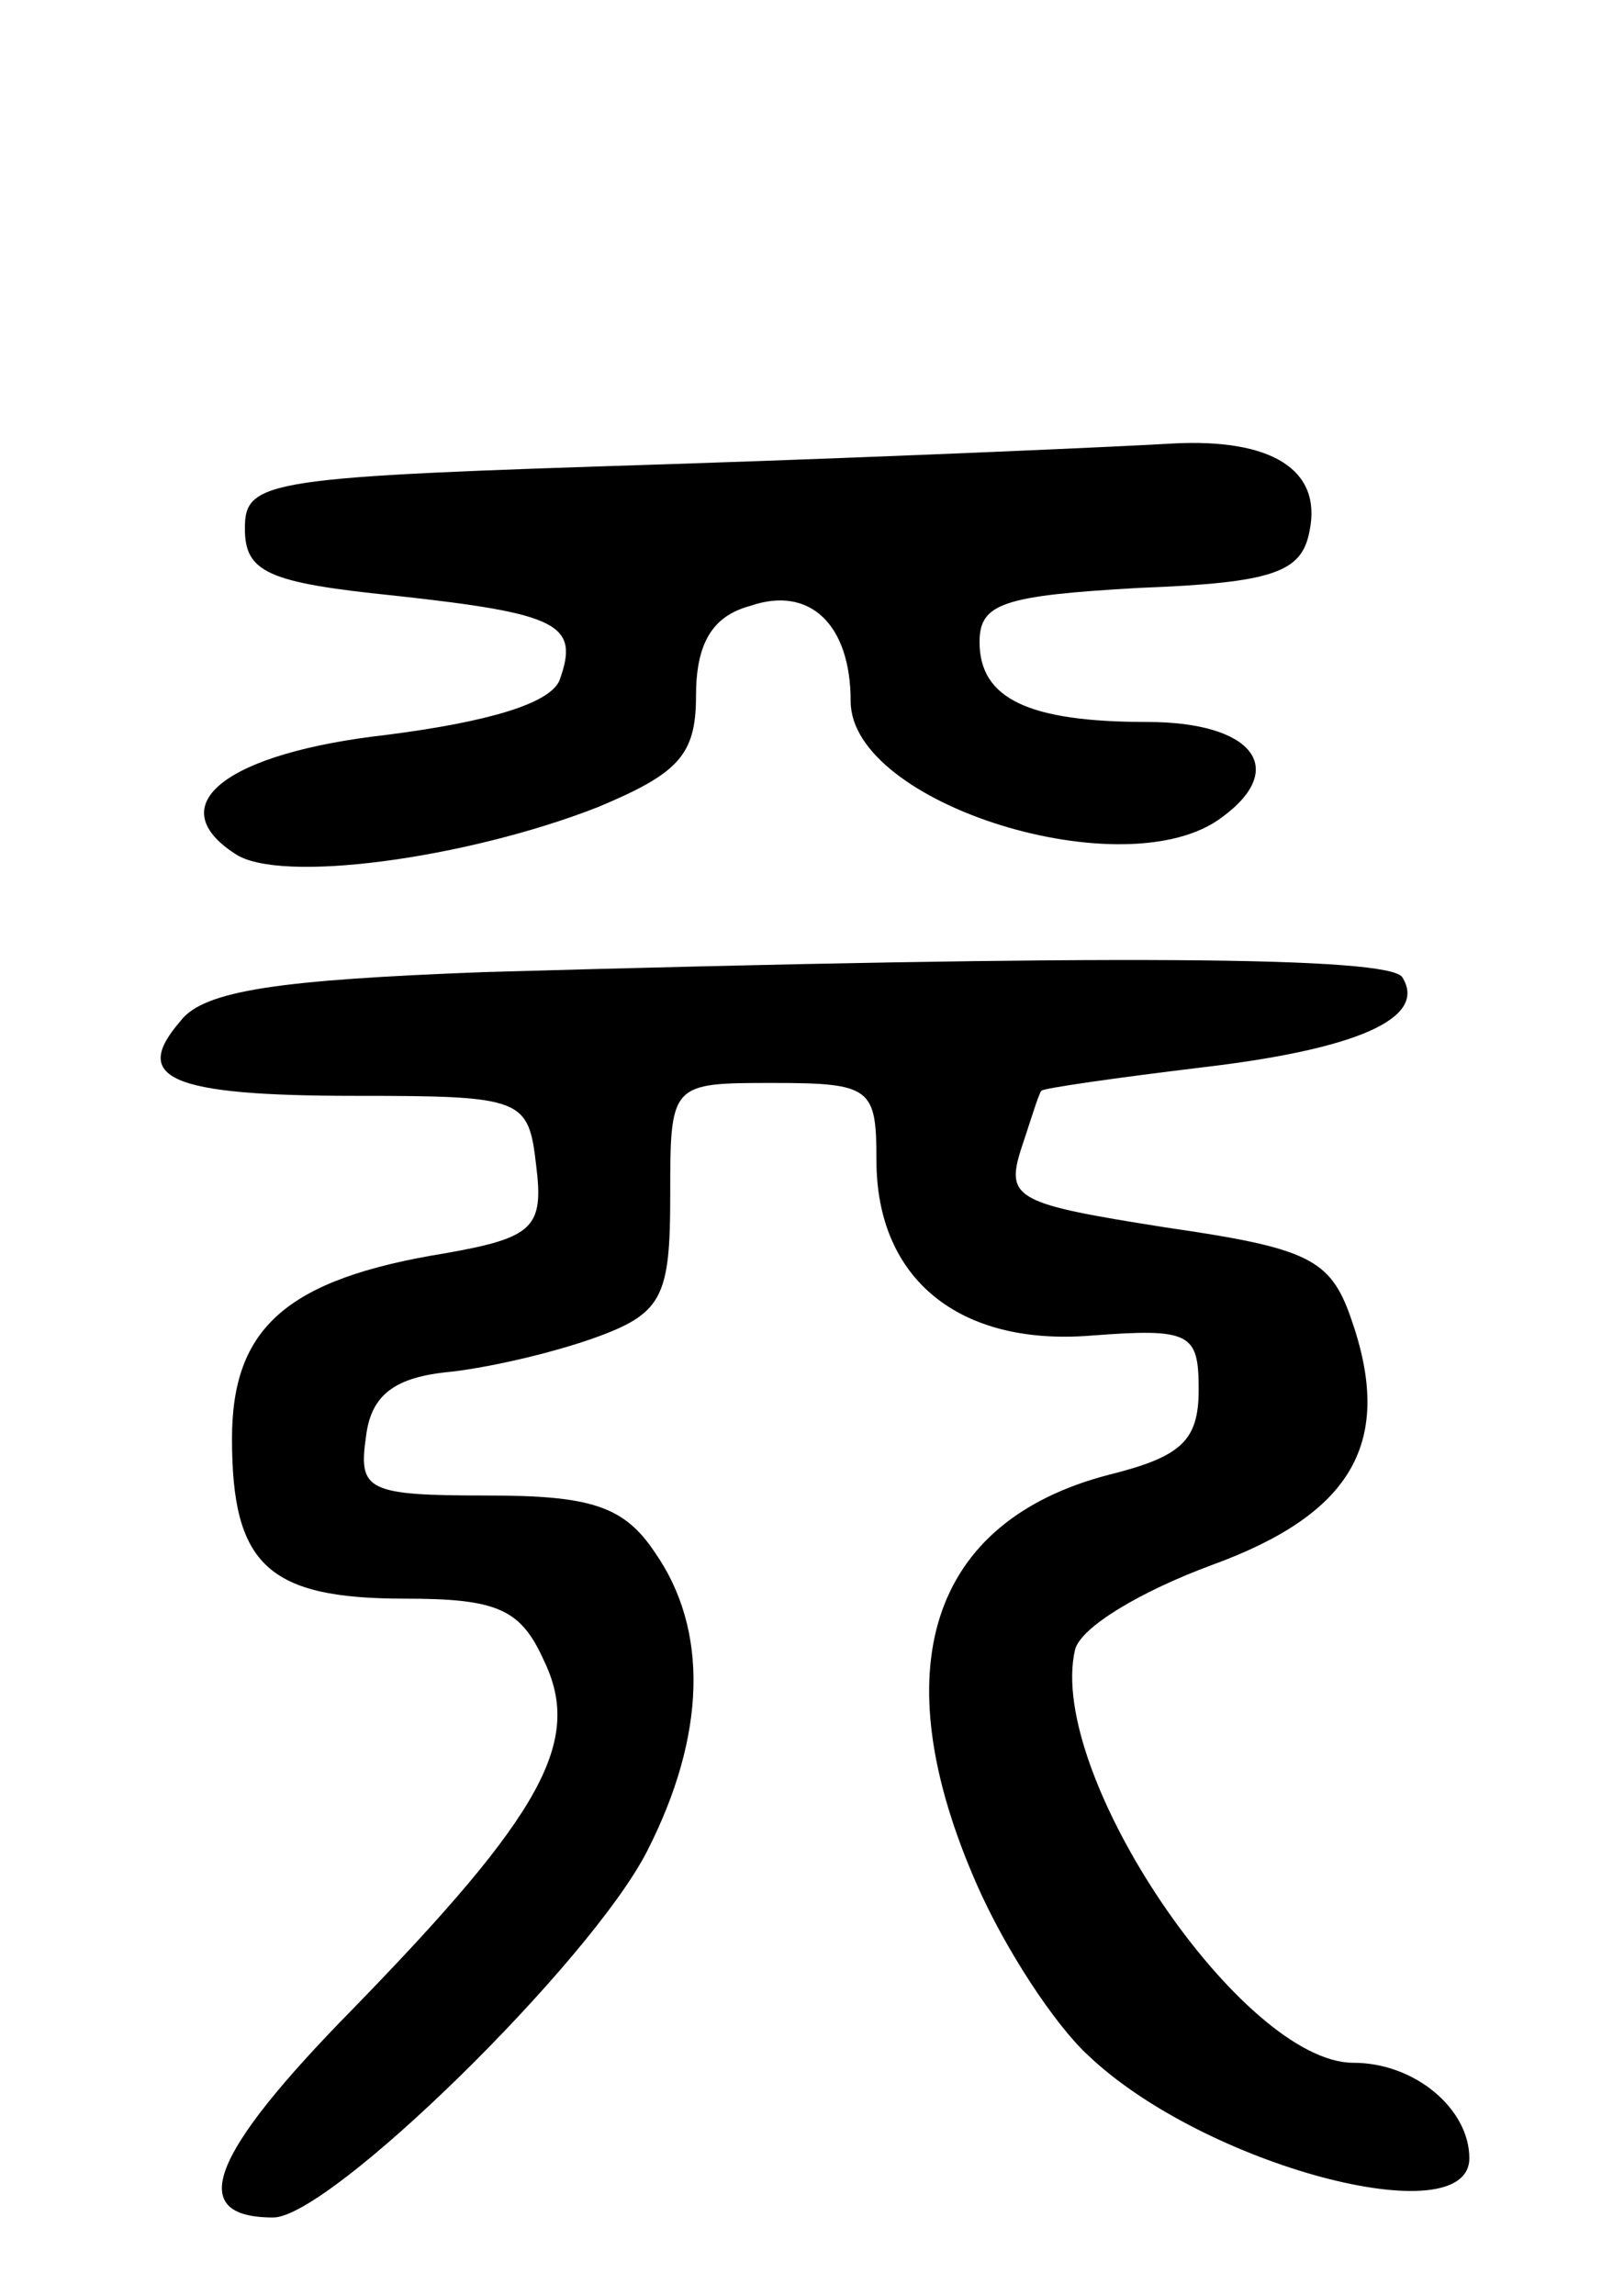 <svg version="1.0" xmlns="http://www.w3.org/2000/svg"
 width="63pt" height="89pt" viewBox="0 0 63 89"
 preserveAspectRatio="xMidYMid meet">
<g transform="translate(0,89) scale(0.1,-0.1)"
fill="#000000" stroke="none">
<path d="M260 710 c-157 -5 -165 -6 -165 -25 0 -17 9 -21 58 -26 64 -7 72 -11
64 -33 -4 -9 -28 -16 -67 -21 -62 -7 -88 -27 -59 -46 17 -12 90 -2 141 18 31
13 38 20 38 43 0 20 6 31 21 35 23 8 39 -7 39 -37 0 -40 107 -73 144 -45 26
19 12 37 -29 37 -46 0 -65 9 -65 31 0 15 9 18 62 21 52 2 63 6 66 22 5 24 -15
36 -53 34 -16 -1 -104 -5 -195 -8z"/>
<path d="M188 513 c-79 -3 -109 -7 -118 -19 -19 -22 -5 -29 68 -29 65 0 67 -1
70 -27 3 -24 -1 -28 -35 -34 -62 -10 -83 -29 -83 -72 0 -49 14 -62 67 -62 36
0 45 -4 54 -24 15 -31 0 -59 -74 -135 -56 -57 -65 -81 -31 -81 22 0 123 99
145 142 23 45 24 86 3 116 -12 18 -25 22 -65 22 -47 0 -50 2 -47 23 2 16 11
23 33 25 17 2 42 8 58 14 24 9 27 16 27 54 0 44 0 44 40 44 38 0 40 -2 40 -30
0 -46 32 -72 83 -68 39 3 42 1 42 -21 0 -20 -7 -26 -35 -33 -69 -18 -88 -75
-51 -159 11 -25 30 -54 43 -66 45 -43 148 -70 148 -40 0 19 -21 37 -45 37 -43
0 -119 112 -108 160 2 9 26 23 53 33 55 20 71 48 54 96 -8 23 -17 27 -72 35
-57 9 -62 11 -56 30 4 12 7 22 8 23 1 1 29 5 62 9 60 7 88 19 78 35 -5 8 -111
9 -356 2z"/>
</g>
</svg>
